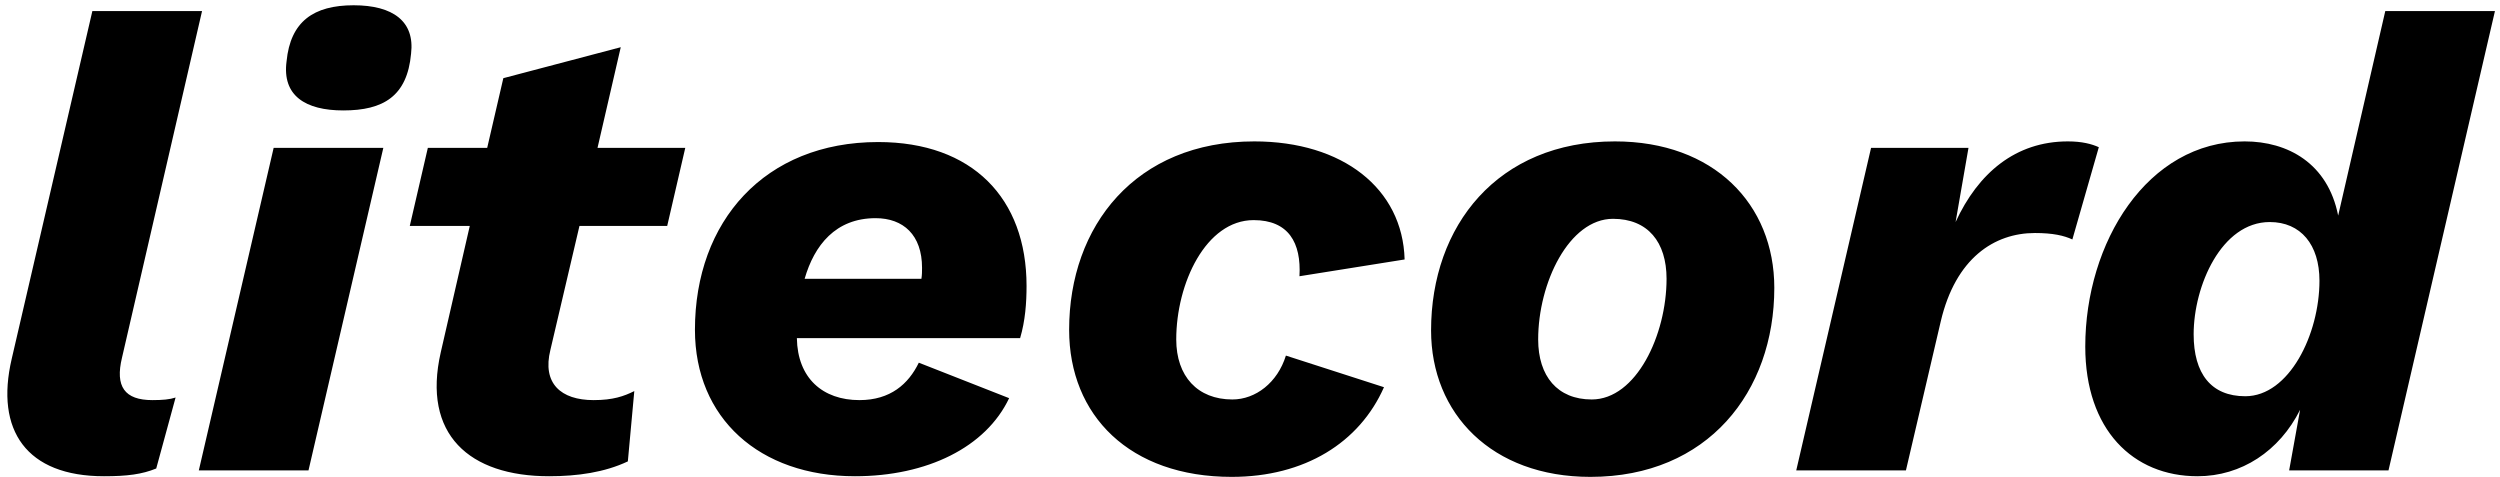 <?xml version="1.0" encoding="UTF-8"?>
<svg width="372px" height="71px" viewBox="0 0 372 71" xmlns="http://www.w3.org/2000/svg" xmlns:xlink="http://www.w3.org/1999/xlink" version="1.1">
 <!-- Generated by Pixelmator Pro 1.2 -->
 <path id="path" d="M183.28 70.96 C168.112 70.96 159.087 61.839 159.087 49.071 159.087 33.616 168.976 21.04 186.64 21.04 199.792 21.04 208.719 28.049 209.007 38.609 L193.36 41.105 C193.648 36.113 191.728 32.753 186.544 32.753 179.44 32.753 175.025 42.161 175.025 50.513 175.025 55.985 178.192 59.441 183.376 59.441 186.832 59.441 190.095 56.943 191.343 52.911 L205.937 57.616 C202.289 65.872 194.128 70.96 183.28 70.96 Z M236.655 70.96 C221.967 70.96 212.944 61.551 212.944 49.167 212.944 33.615 222.832 21.04 240.304 21.04 254.992 21.04 264.017 30.351 264.017 42.831 264.017 58.287 254.127 70.96 236.655 70.96 Z M15.472 70.864 C3.952 70.864 -0.752 64.048 1.743 53.392 L13.743 1.648 30.064 1.648 18.159 53.2 C17.103 57.52 18.543 59.536 22.671 59.536 24.207 59.536 25.264 59.439 26.128 59.151 L23.247 69.712 C21.135 70.576 18.928 70.864 15.472 70.864 Z M81.712 70.864 C69.808 70.864 62.799 64.625 65.583 52.433 L69.903 33.616 60.976 33.616 63.663 21.999 72.495 21.999 74.896 11.632 92.368 7.025 88.911 21.999 101.968 21.999 99.28 33.616 86.224 33.616 81.903 52.048 C80.655 57.04 83.439 59.536 88.335 59.536 91.215 59.536 92.848 58.961 94.384 58.193 L93.423 68.655 C89.967 70.287 85.936 70.864 81.712 70.864 Z M127.216 70.864 C113.008 70.864 103.407 62.224 103.407 49.071 103.407 32.944 113.775 21.136 130.671 21.136 144.687 21.136 152.751 29.488 152.751 42.544 152.751 45.04 152.56 47.728 151.792 50.319 L118.575 50.319 C118.671 56.271 122.416 59.536 127.888 59.536 132.496 59.536 135.184 57.136 136.72 53.968 L150.159 59.247 C146.703 66.543 137.968 70.864 127.216 70.864 Z M326.991 70.864 C317.391 70.864 310.288 63.951 310.288 51.568 310.288 36.112 319.503 21.04 333.999 21.04 340.431 21.04 346.383 24.304 347.919 32.079 L354.929 1.648 371.247 1.648 355.407 69.999 340.624 69.999 342.255 60.976 C339.183 67.12 333.519 70.864 326.991 70.864 Z M29.583 69.999 L40.72 21.999 57.04 21.999 45.903 69.999 29.583 69.999 Z M267.28 69.999 L278.415 21.999 292.911 21.999 290.991 33.04 C294.351 25.745 299.92 21.04 307.696 21.04 309.808 21.04 311.248 21.424 312.304 21.903 L308.368 35.632 C307.12 35.056 305.488 34.673 302.8 34.673 296.752 34.673 290.992 38.416 288.784 47.823 L283.601 69.999 267.28 69.999 Z M236.847 59.441 C243.471 59.441 247.984 49.839 247.984 41.487 247.984 36.016 245.2 32.56 240.017 32.56 233.489 32.56 228.88 42.065 228.88 50.513 228.88 55.985 231.759 59.441 236.847 59.441 Z M334.097 58.96 C340.624 58.96 345.136 49.745 345.136 41.776 345.136 36.401 342.351 33.04 337.743 33.04 330.543 33.04 326.415 42.544 326.415 49.743 326.415 55.599 329.009 58.96 334.097 58.96 Z M119.728 41.487 L137.105 41.487 C137.2 40.912 137.2 40.337 137.2 39.857 137.2 34.961 134.416 32.464 130.288 32.464 124.336 32.464 121.167 36.496 119.728 41.487 Z M51.087 16.433 C45.423 16.433 41.968 14.224 42.64 9.136 43.216 3.184 46.672 0.784 52.624 0.784 58.48 0.784 61.743 3.184 61.167 7.984 60.591 14.32 57.039 16.433 51.087 16.433 Z" fill="#000000" fill-opacity="1" stroke="none"/>
</svg>
